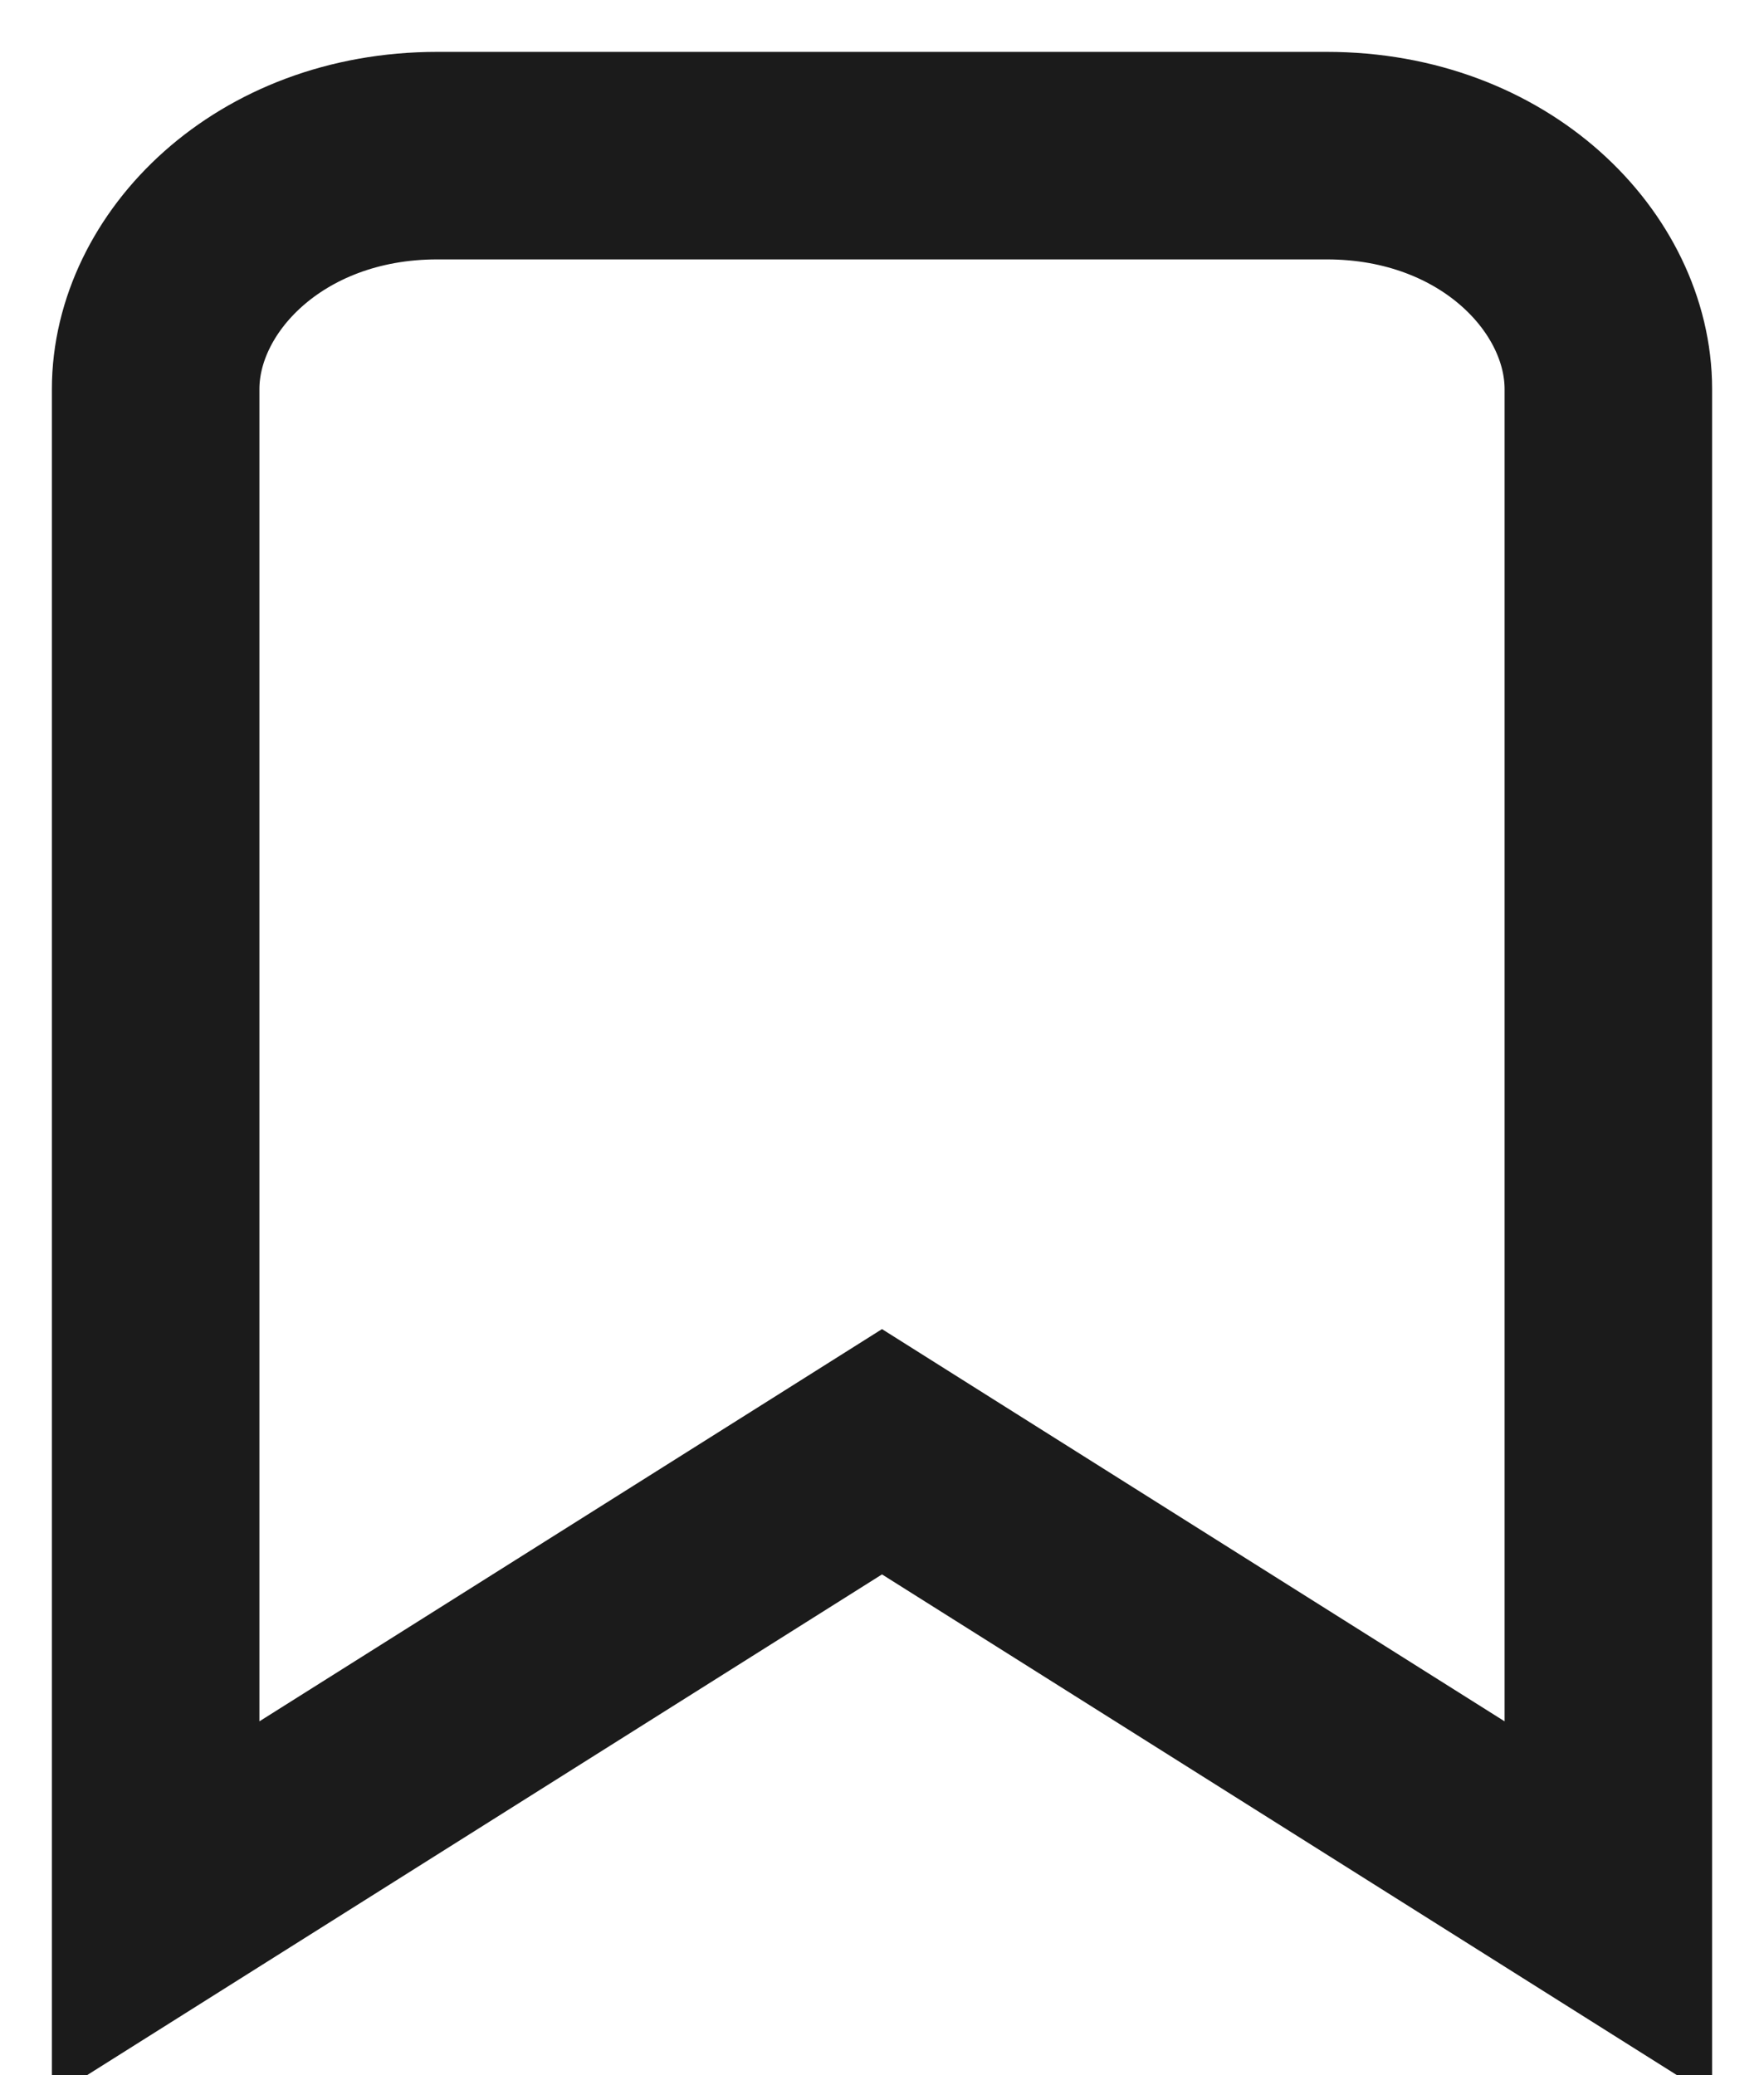 <svg width="17" height="20" viewBox="0 0 17 20" fill="none" xmlns="http://www.w3.org/2000/svg">
<path d="M9.033 14.328L8.5 13.992L7.967 14.328L1.5 18.402V3.75C1.5 2.632 2.589 1.5 4.214 1.5H12.786C14.411 1.5 15.5 2.632 15.5 3.75V18.402L9.033 14.328Z" stroke="#1B1B1B" stroke-width="2"/>
</svg>

